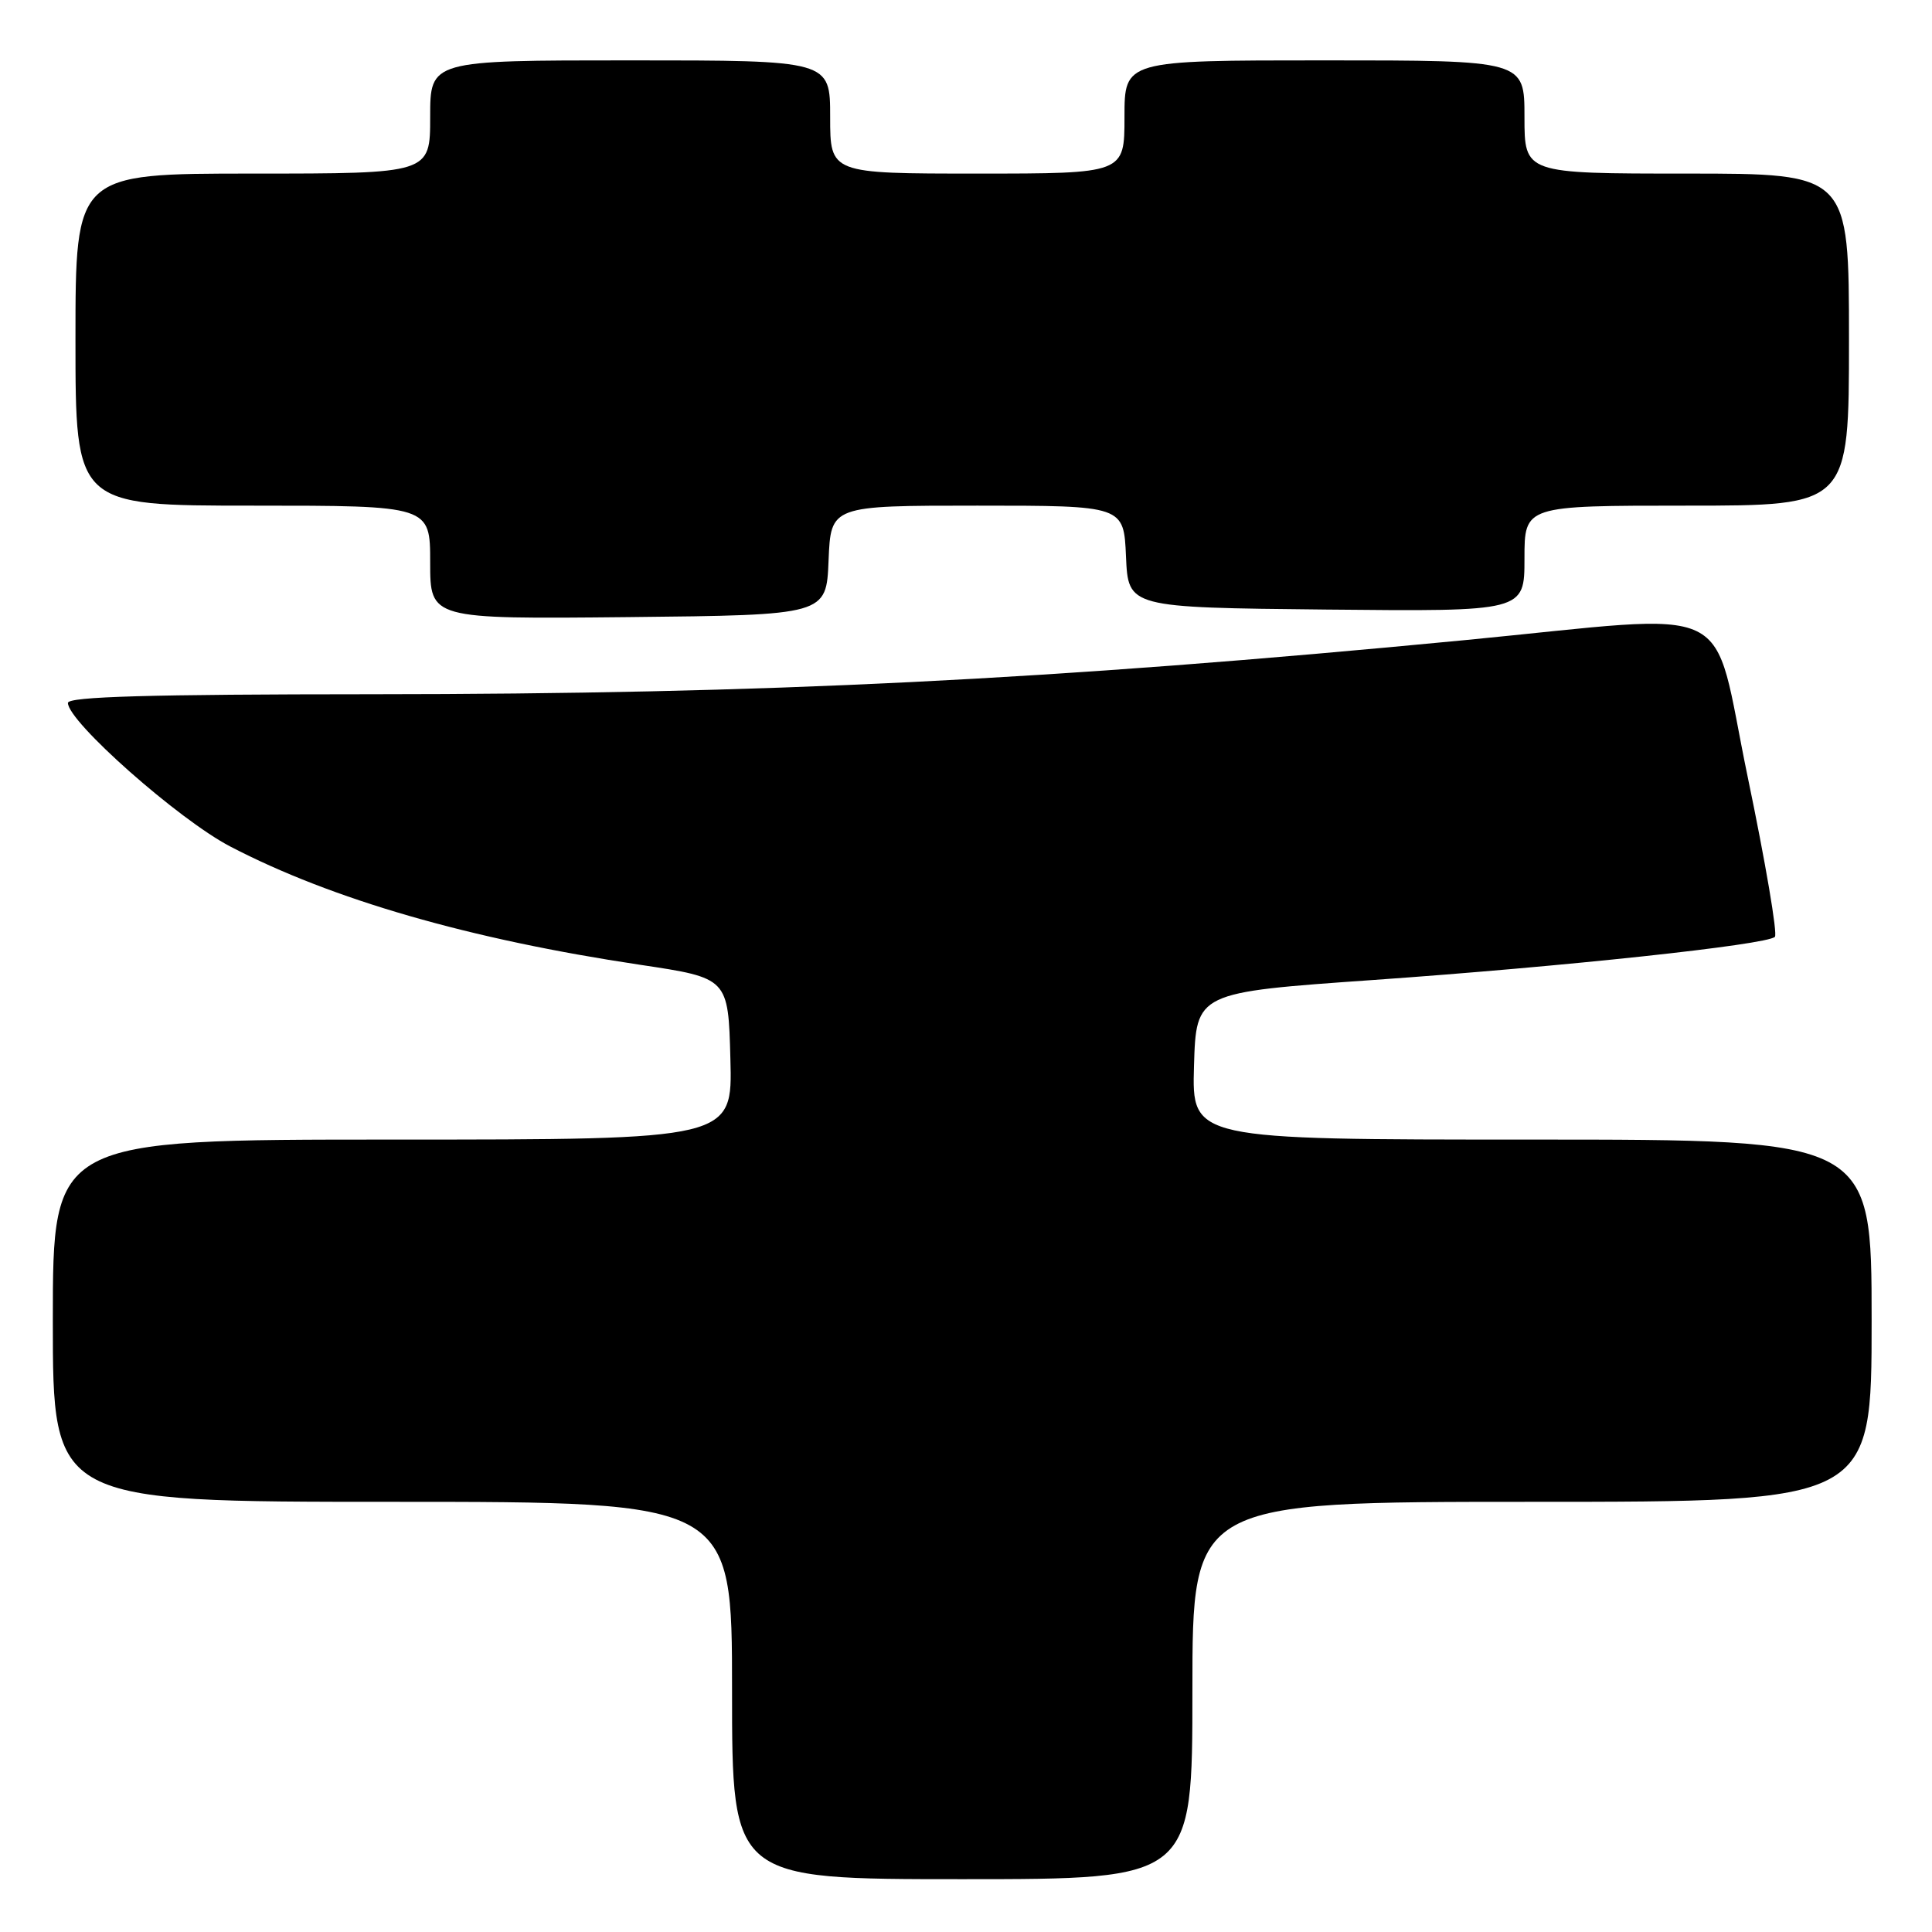 <?xml version="1.0" encoding="UTF-8" standalone="no"?>
<!DOCTYPE svg PUBLIC "-//W3C//DTD SVG 1.1//EN" "http://www.w3.org/Graphics/SVG/1.1/DTD/svg11.dtd" >
<svg xmlns="http://www.w3.org/2000/svg" xmlns:xlink="http://www.w3.org/1999/xlink" version="1.1" viewBox="0 0 256 256">
 <g >
 <path fill="currentColor"
d=" M 158.00 224.00 C 158.00 199.00 158.00 199.00 203.00 199.00 C 248.00 199.00 248.00 199.00 248.00 175.00 C 248.00 151.00 248.00 151.00 202.96 151.00 C 157.93 151.00 157.93 151.00 158.21 141.25 C 158.50 131.50 158.50 131.50 182.00 129.85 C 207.18 128.08 234.07 125.20 235.18 124.14 C 235.56 123.79 233.94 114.28 231.59 103.00 C 226.63 79.15 231.00 81.26 194.00 84.83 C 139.09 90.11 101.57 91.97 49.25 91.99 C 19.79 92.00 9.00 92.31 9.00 93.14 C 9.00 95.63 23.67 108.60 30.50 112.16 C 44.01 119.20 62.25 124.46 84.82 127.84 C 96.50 129.59 96.50 129.59 96.78 140.29 C 97.07 151.00 97.07 151.00 52.03 151.00 C 7.00 151.00 7.00 151.00 7.00 175.00 C 7.00 199.00 7.00 199.00 52.00 199.00 C 97.00 199.00 97.00 199.00 97.00 224.00 C 97.00 249.00 97.00 249.00 127.50 249.00 C 158.00 249.00 158.00 249.00 158.00 224.00 Z  M 109.79 74.25 C 110.09 67.00 110.09 67.00 129.50 67.00 C 148.91 67.00 148.91 67.00 149.20 73.75 C 149.50 80.50 149.50 80.50 175.75 80.77 C 202.00 81.03 202.00 81.03 202.00 74.02 C 202.00 67.00 202.00 67.00 223.50 67.00 C 245.00 67.00 245.00 67.00 245.00 45.00 C 245.00 23.00 245.00 23.00 223.50 23.00 C 202.00 23.00 202.00 23.00 202.00 15.50 C 202.00 8.00 202.00 8.00 175.50 8.00 C 149.00 8.00 149.00 8.00 149.00 15.50 C 149.00 23.00 149.00 23.00 129.50 23.00 C 110.00 23.00 110.00 23.00 110.00 15.50 C 110.00 8.00 110.00 8.00 83.50 8.00 C 57.00 8.00 57.00 8.00 57.00 15.50 C 57.00 23.00 57.00 23.00 33.50 23.00 C 10.00 23.00 10.00 23.00 10.00 45.00 C 10.00 67.00 10.00 67.00 33.50 67.00 C 57.00 67.00 57.00 67.00 57.00 74.52 C 57.00 82.03 57.00 82.03 83.25 81.77 C 109.50 81.50 109.50 81.50 109.79 74.25 Z "/>
</g>
</svg>